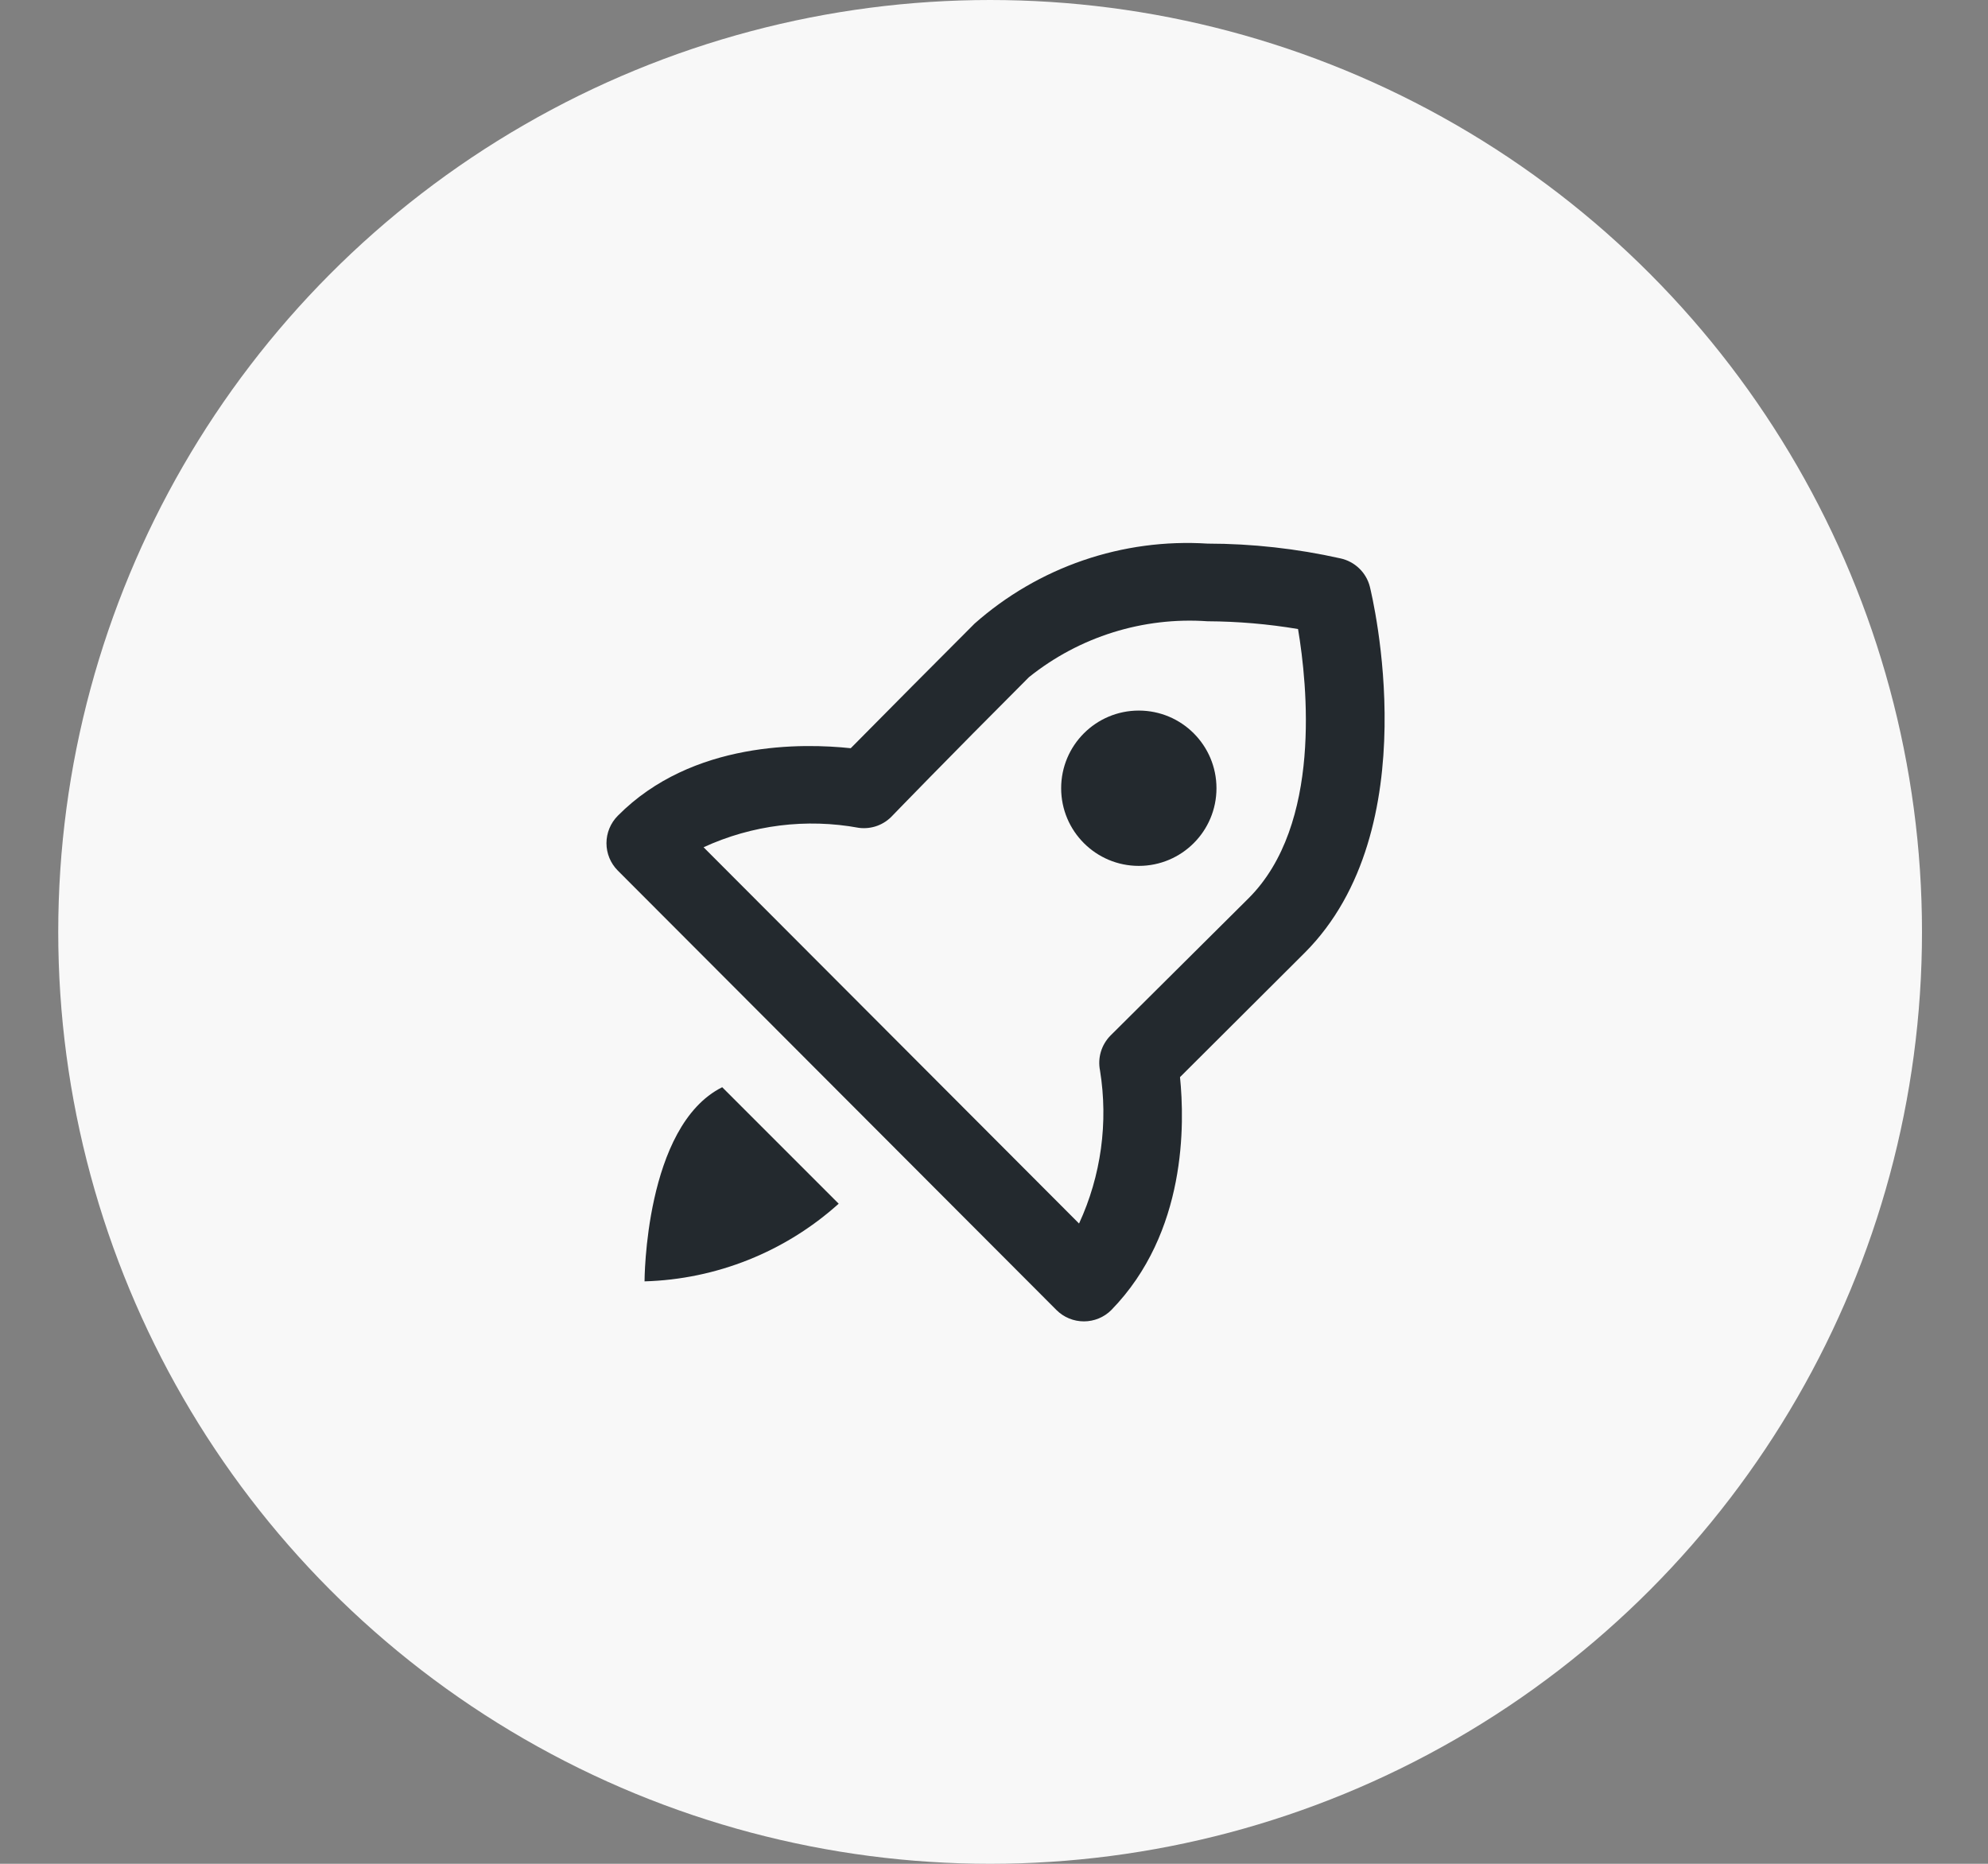 
<svg width="64" height="60" viewBox="0 0 64 60" fill="none" xmlns="http://www.w3.org/2000/svg">
<rect x="0" y="0" width="64" height="60" fill="#808080" stroke="none"/>
<circle cx="31.875" cy="30" r="30" fill="#F8F8F8"/>
<path d="M43.15 17.975C41.747 17.661 40.313 17.501 38.875 17.5C37.517 17.414 36.156 17.597 34.868 18.039C33.581 18.481 32.394 19.173 31.375 20.075C30.034 21.417 28.705 22.754 27.388 24.087C25.875 23.925 22.288 23.837 19.888 26.262C19.655 26.497 19.524 26.814 19.524 27.144C19.524 27.474 19.655 27.791 19.888 28.025L34.013 42.175C34.247 42.408 34.564 42.538 34.894 42.538C35.224 42.538 35.541 42.408 35.775 42.175C38.213 39.675 38.138 36.15 37.988 34.675L42 30.675C45.988 26.688 44.175 19.2 44.1 18.887C44.043 18.662 43.923 18.457 43.755 18.296C43.587 18.135 43.378 18.024 43.15 17.975ZM40.2 28.913L35.75 33.337C35.606 33.483 35.5 33.662 35.441 33.858C35.382 34.054 35.373 34.262 35.413 34.462C35.683 36.135 35.448 37.85 34.738 39.388L22.65 27.275C24.213 26.556 25.959 26.338 27.65 26.65C27.851 26.676 28.054 26.653 28.243 26.584C28.433 26.514 28.602 26.399 28.738 26.25C28.738 26.25 30.488 24.438 33.125 21.8C34.747 20.498 36.8 19.855 38.875 20C39.851 20.005 40.825 20.088 41.788 20.25C42.088 22.038 42.563 26.55 40.2 28.913Z" fill="#23292E"/>
<path d="M36.662 27.875C38.043 27.875 39.162 26.756 39.162 25.375C39.162 23.994 38.043 22.875 36.662 22.875C35.281 22.875 34.162 23.994 34.162 25.375C34.162 26.756 35.281 27.875 36.662 27.875Z" fill="#23292E"/>
<path d="M23.25 35C20.75 36.25 20.75 41.25 20.75 41.25C23.064 41.184 25.279 40.298 27 38.75L23.25 35Z" fill="#23292E"/>
</svg>
